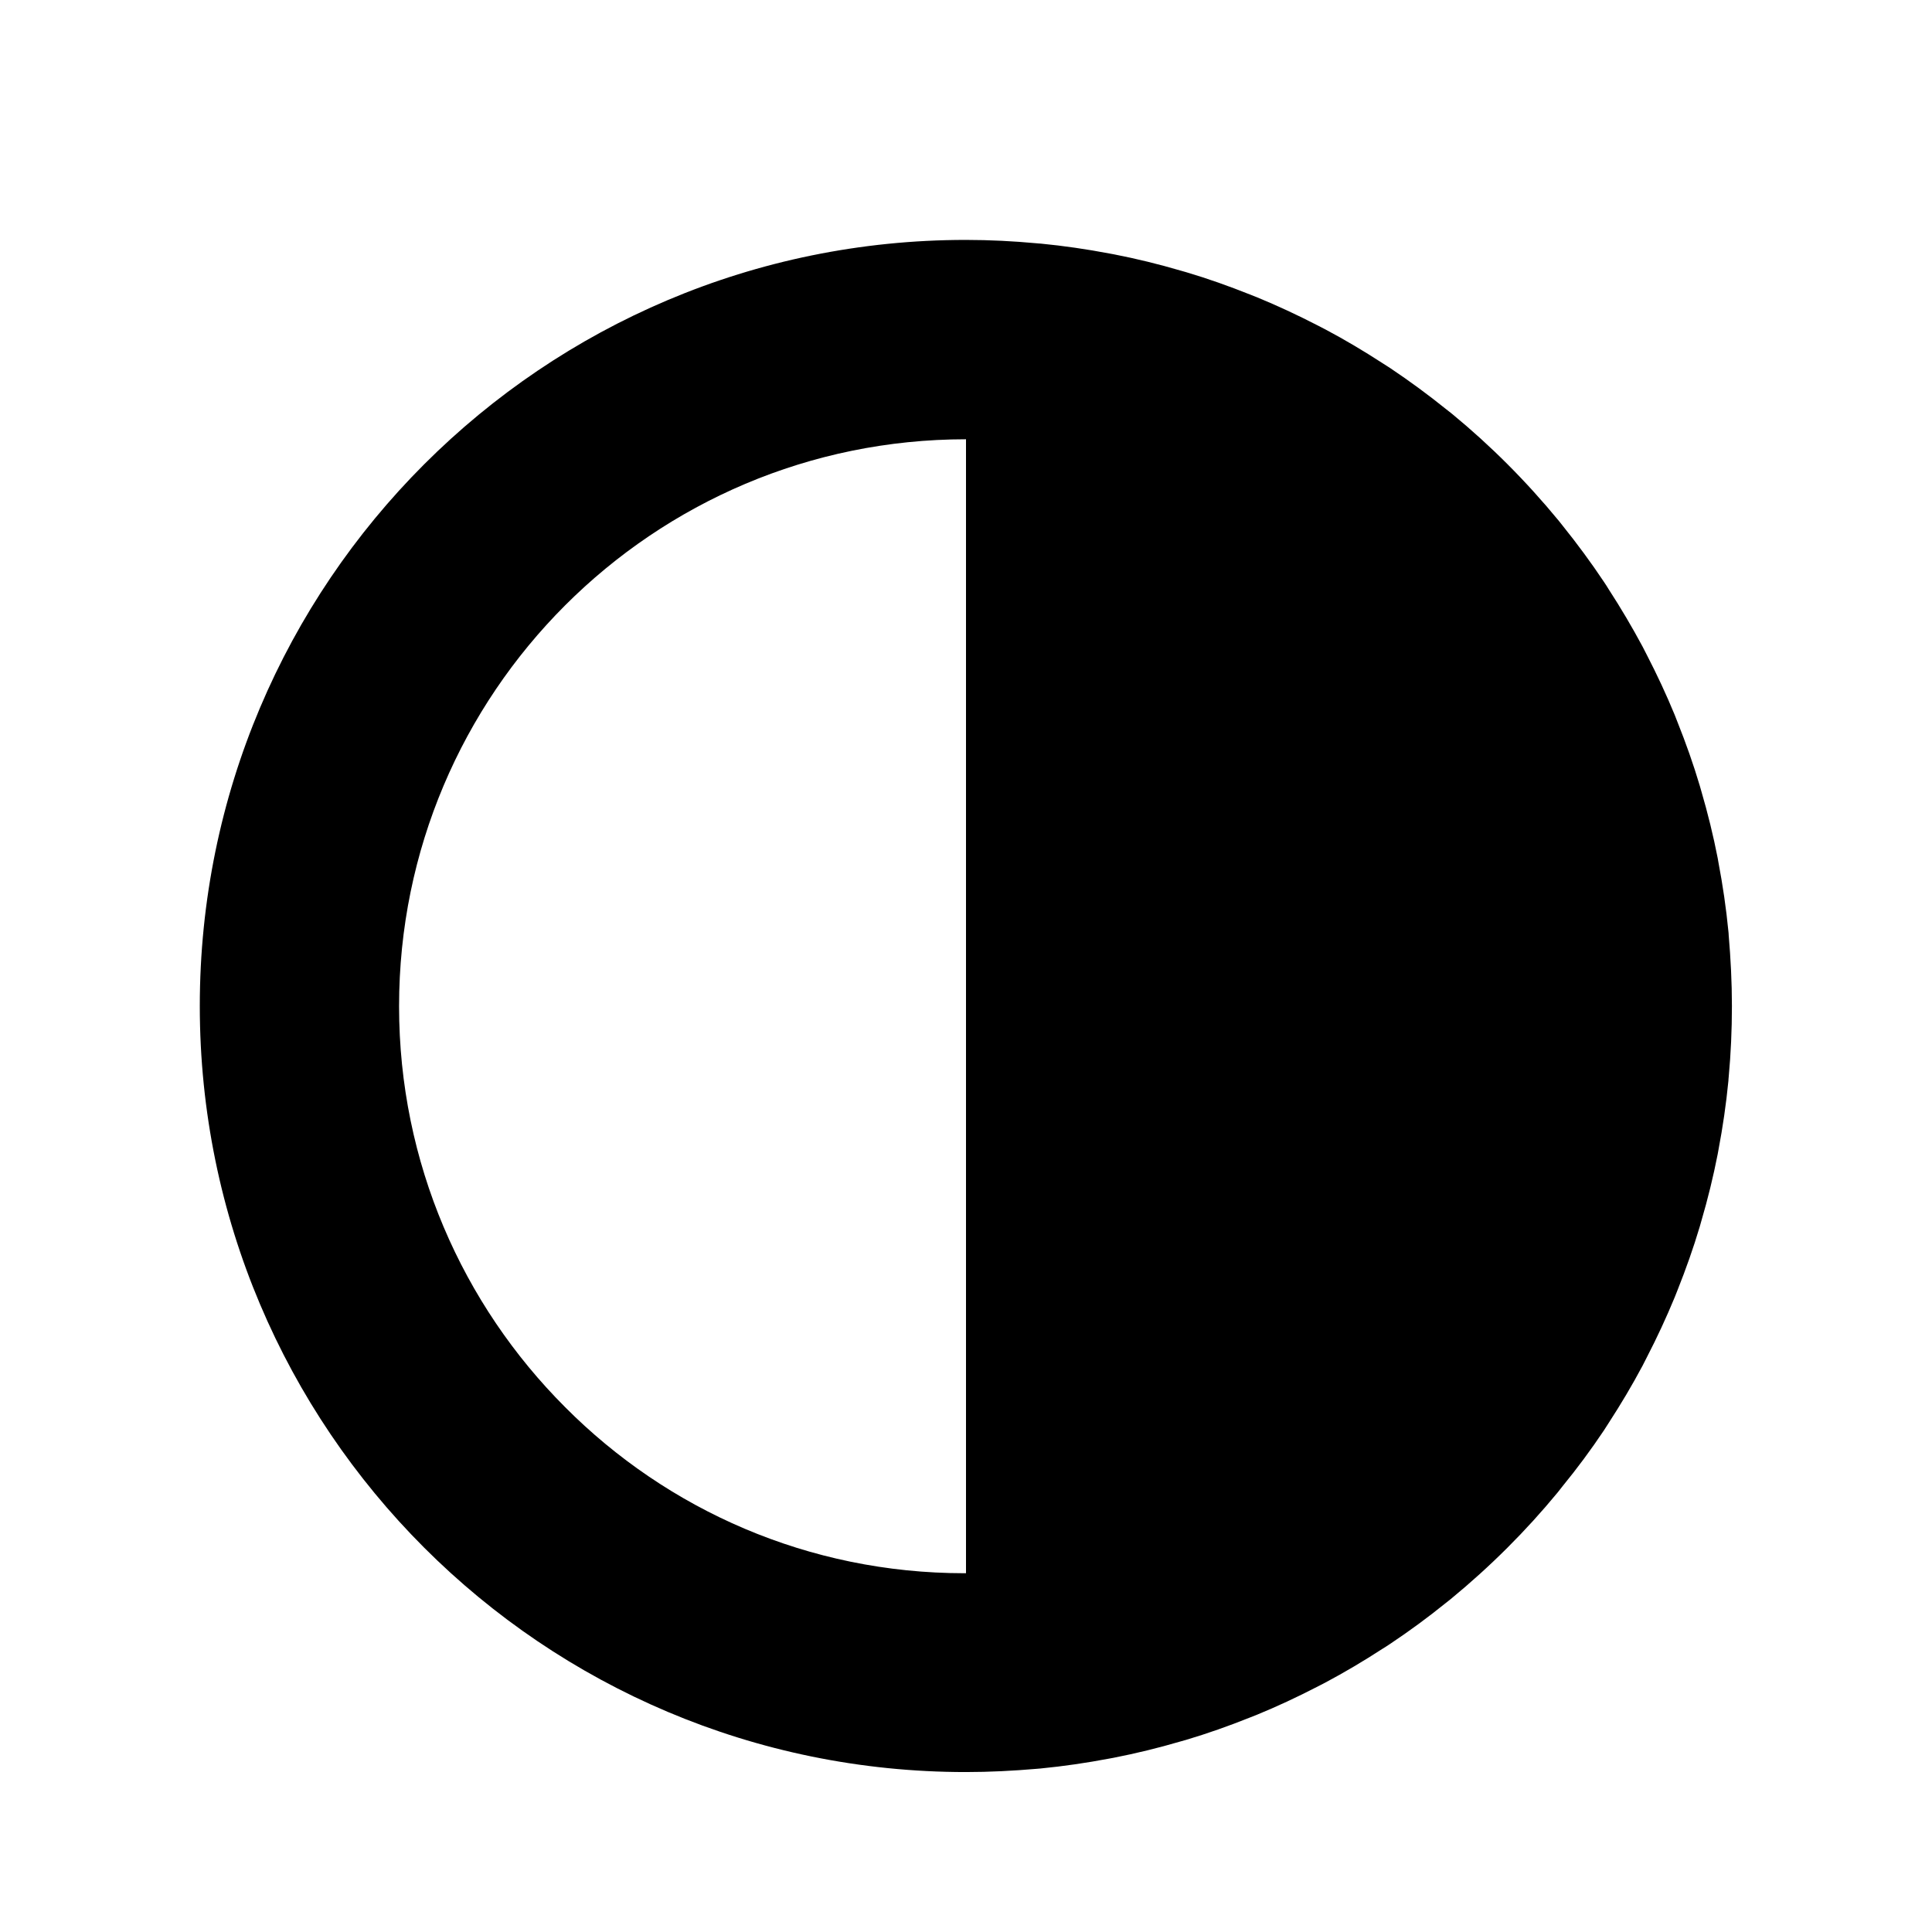 <!-- Generated by IcoMoon.io -->
<svg version="1.1" xmlns="http://www.w3.org/2000/svg" width="1024" height="1024" viewBox="0 0 1024 1024">
<title></title>
<g id="icomoon-ignore">
</g>
<path d="M850.057 758.22c0.939-1.399 1.809-2.816 2.714-4.233 6.332-9.762 12.305-19.78 17.801-30.106 0.802-1.502 1.536-3.038 2.321-4.557 5.342-10.325 10.24-20.873 14.711-31.693 0.529-1.28 1.007-2.577 1.536-3.874 4.386-11.025 8.363-22.187 11.793-33.724 0.29-0.973 0.546-1.929 0.819-2.901 3.413-11.622 6.315-23.433 8.67-35.465 0.137-0.768 0.256-1.536 0.41-2.287 2.27-11.947 4.062-24.183 5.257-36.523 0-0.683 0.102-1.365 0.154-2.048 1.143-12.356 1.707-24.832 1.707-37.547v0c0-12.646-0.649-25.122-1.707-37.547 0-0.683-0.085-1.365-0.154-2.048-1.195-12.339-2.987-24.525-5.274-36.523-0.137-0.768-0.256-1.519-0.393-2.287-2.355-12.032-5.274-23.893-8.67-35.482-0.273-0.956-0.529-1.911-0.819-2.867-3.413-11.486-7.407-22.733-11.81-33.758-0.512-1.28-0.99-2.56-1.502-3.84-4.454-10.837-9.404-21.402-14.729-31.727-0.785-1.519-1.519-3.021-2.321-4.523-5.495-10.24-11.469-20.361-17.801-30.123-0.905-1.417-1.707-2.833-2.714-4.233-6.827-10.24-14.080-20.053-21.743-29.594-0.7-0.853-1.331-1.707-2.031-2.56-17.364-21.12-36.112-39.874-56.523-56.681l-0.701-0.561c-0.853-0.7-1.707-1.348-2.611-2.048q-14.285-11.503-29.559-21.726c-1.399-0.939-2.833-1.809-4.233-2.714-9.762-6.332-19.78-12.305-30.106-17.783-1.502-0.819-3.038-1.57-4.557-2.355-10.325-5.325-20.89-10.24-31.693-14.694-1.28-0.529-2.577-1.007-3.857-1.519-11.025-4.403-22.187-8.38-33.758-11.81l-2.867-0.819c-11.622-3.413-23.433-6.315-35.465-8.653l-2.338-0.427c-11.947-2.27-24.149-4.062-36.489-5.257-0.683 0-1.365-0.102-2.048-0.154-12.356-1.143-24.832-1.792-37.547-1.792-224.246 0-406.033 181.787-406.033 406.033s181.787 406.033 406.033 406.033v0 0c12.612 0 25.071-0.649 37.393-1.707l2.082-0.171c12.339-1.195 24.508-2.987 36.489-5.257l2.338-0.427c11.947-2.338 23.893-5.257 35.43-8.653l2.918-0.819c11.469-3.413 22.699-7.39 33.707-11.793 1.297-0.512 2.611-1.007 3.891-1.536 10.82-4.437 21.367-9.37 31.676-14.694 1.536-0.785 3.072-1.536 4.574-2.355 10.325-5.495 20.343-11.452 30.106-17.783 1.399-0.905 2.833-1.707 4.233-2.714q15.36-10.24 29.559-21.726c0.87-0.7 1.707-1.348 2.611-2.065 21.11-17.363 39.858-36.105 56.664-56.507l0.56-0.701c0.7-0.853 1.348-1.707 2.031-2.594q11.639-14.217 21.862-29.508zM299.52 745.813c-54.374-54.38-88.005-129.503-88.005-212.48 0-165.958 134.528-300.496 300.483-300.51h0.001v601.020c-0.24 0.001-0.525 0.001-0.81 0.001-82.727 0-157.594-33.654-211.657-88.017l-0.013-0.014z"></path>
</svg>

